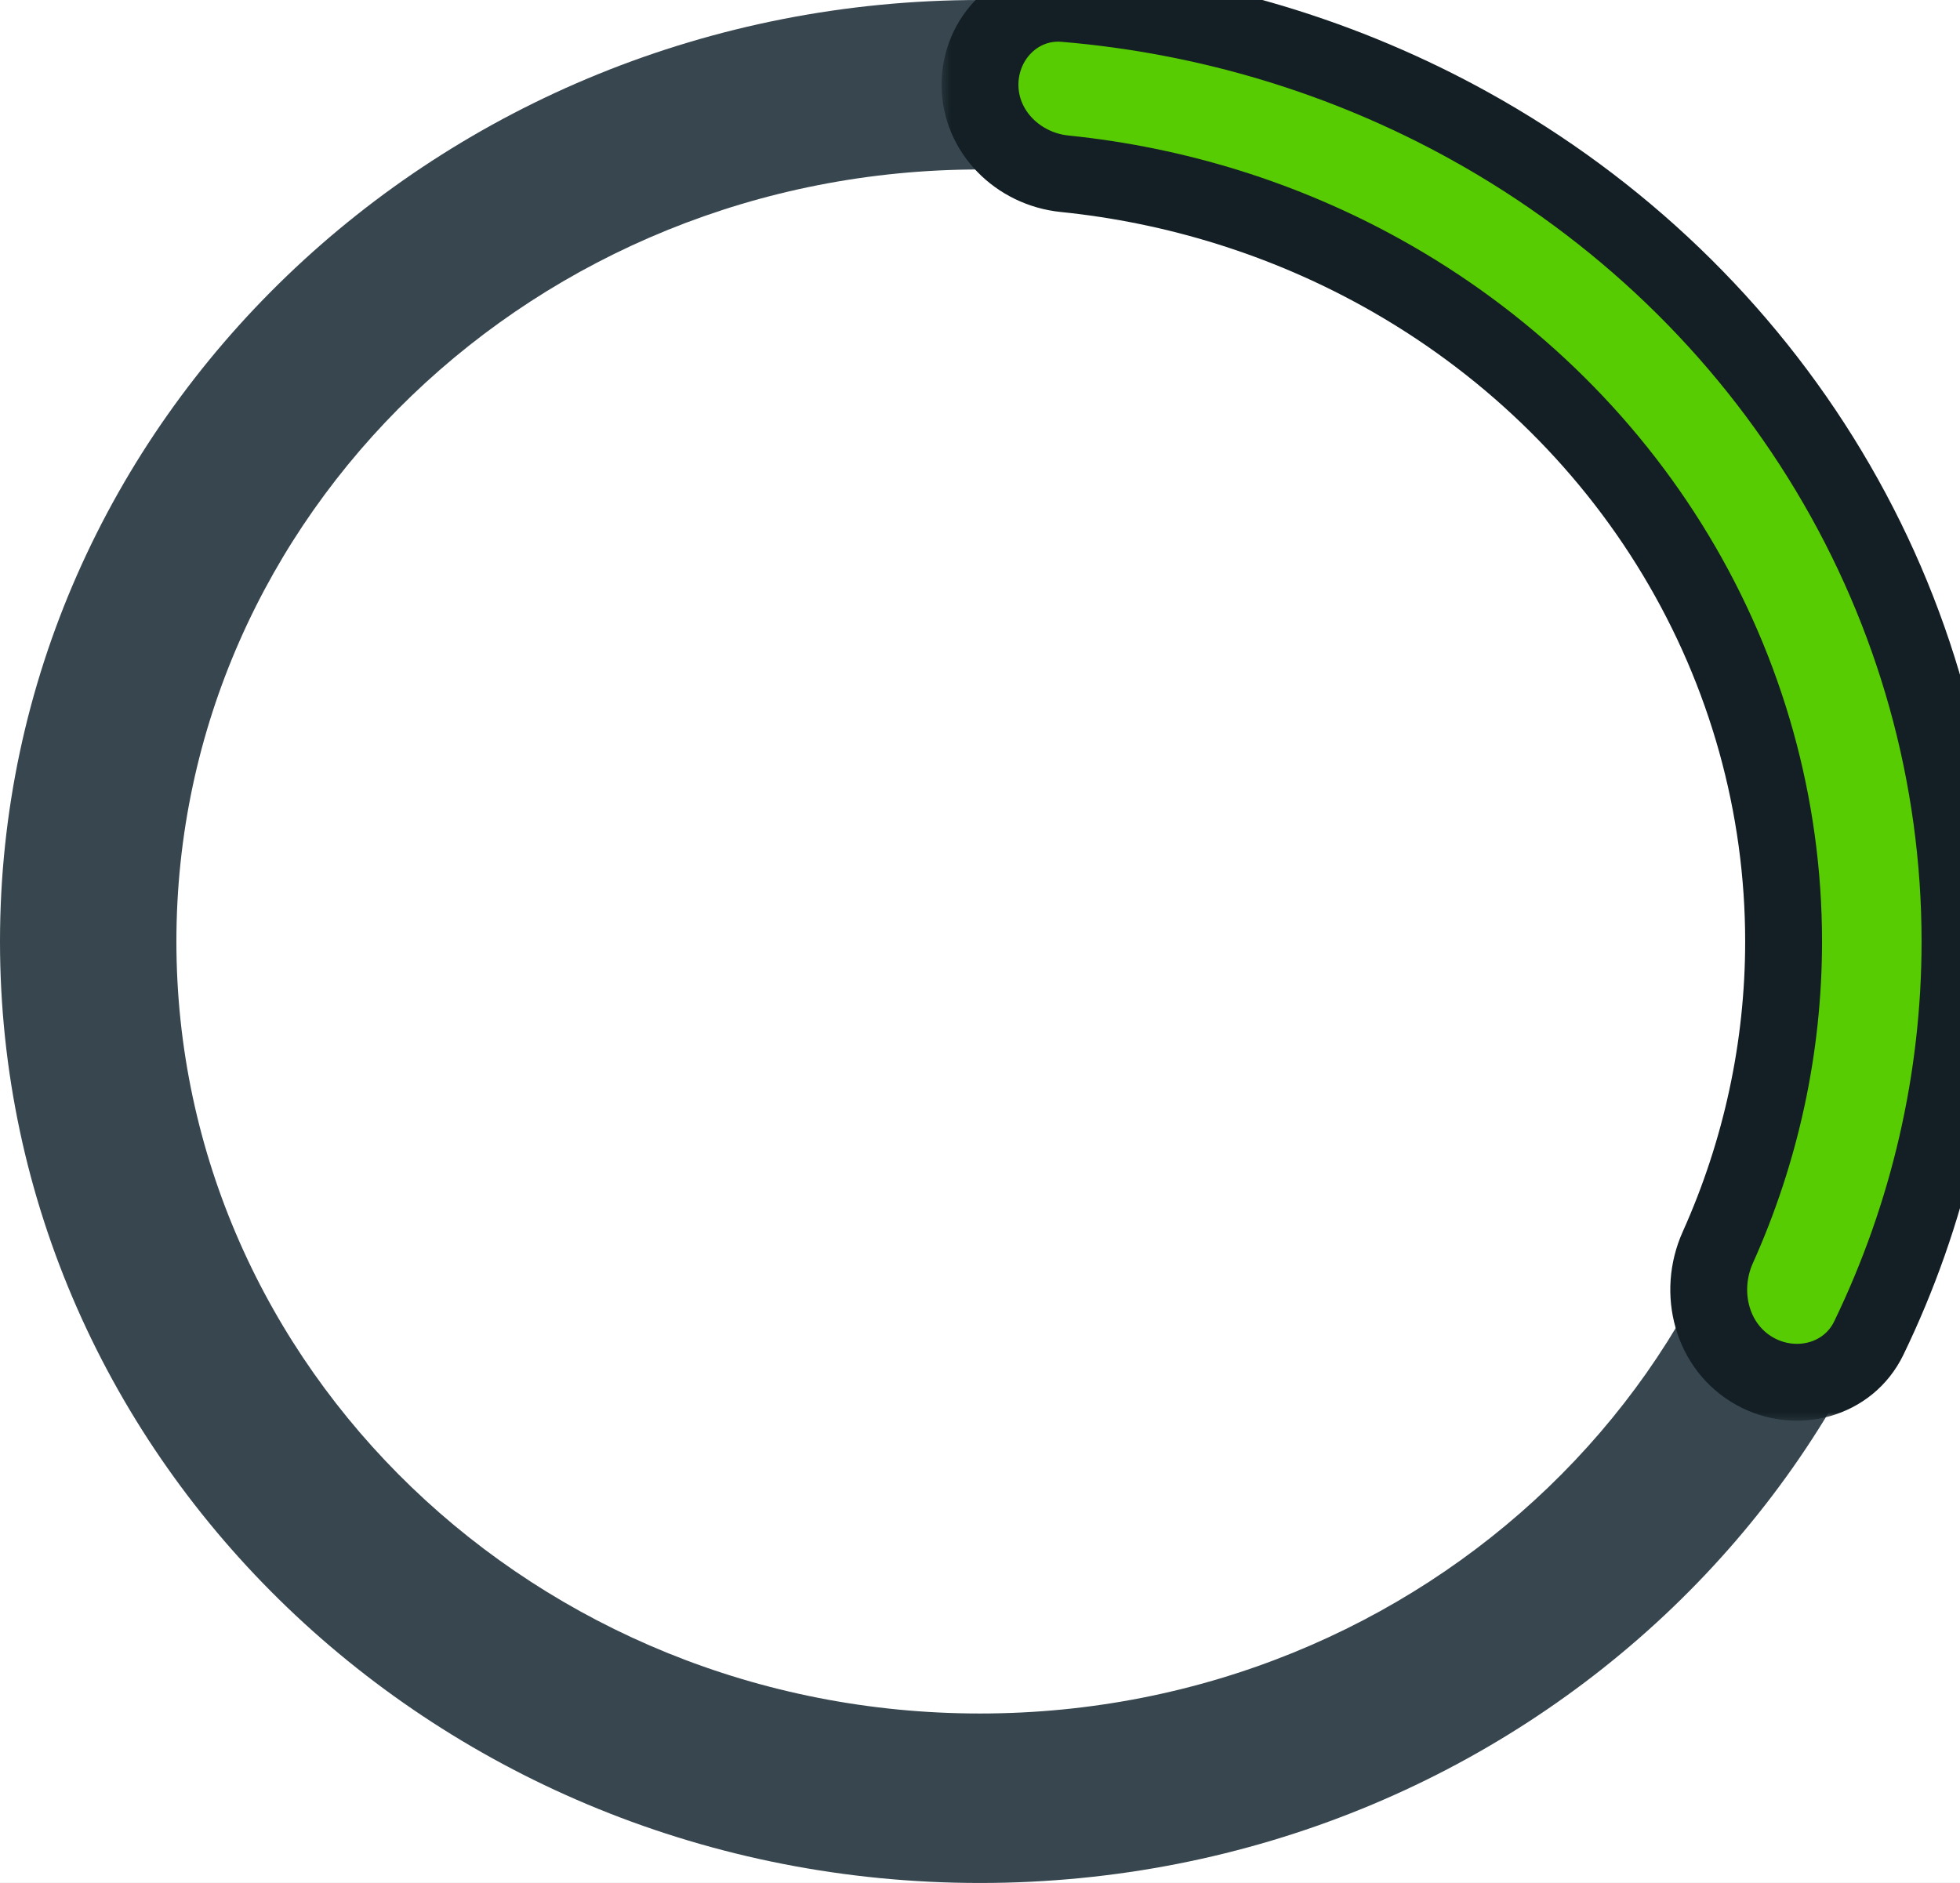 <svg width="102" height="98" viewBox="0 0 102 98" fill="none" xmlns="http://www.w3.org/2000/svg">
<rect x="0" y="0" width="102" height="98" fill="#808080" stroke="none"/>
<g clip-path="url(#clip0_23_117)">
<rect width="102" height="98" fill="white"/>
<path d="M102 49C102 76.062 79.166 98 51 98C22.834 98 0 76.062 0 49C0 21.938 22.834 0 51 0C79.166 0 102 21.938 102 49ZM9.18 49C9.18 71.191 27.904 89.18 51 89.18C74.097 89.18 92.82 71.191 92.82 49C92.82 26.809 74.097 8.82 51 8.82C27.904 8.82 9.18 26.809 9.18 49Z" fill="#37464F"/>
<mask id="path-2-outside-1_23_117" maskUnits="userSpaceOnUse" x="49" y="-2" width="55" height="76" fill="black">
<rect fill="white" x="49" y="-2" width="55" height="76"/>
<path d="M51 4.41C51 1.974 52.978 -0.019 55.405 0.183C62.82 0.801 70.023 2.972 76.5 6.565C84.253 10.865 90.691 17.051 95.167 24.5C99.644 31.949 102 40.399 102 49C102 56.148 100.373 63.19 97.254 69.641C96.189 71.845 93.47 72.559 91.33 71.371V71.371C89.082 70.124 88.342 67.269 89.395 64.925C91.648 59.911 92.82 54.493 92.82 49C92.82 41.947 90.888 35.018 87.217 28.91C83.547 22.802 78.267 17.73 71.91 14.203C66.83 11.385 61.204 9.633 55.403 9.043C52.98 8.797 51 6.846 51 4.41V4.41Z"/>
</mask>
<path d="M51 4.41C51 1.974 52.978 -0.019 55.405 0.183C62.82 0.801 70.023 2.972 76.5 6.565C84.253 10.865 90.691 17.051 95.167 24.5C99.644 31.949 102 40.399 102 49C102 56.148 100.373 63.19 97.254 69.641C96.189 71.845 93.47 72.559 91.33 71.371V71.371C89.082 70.124 88.342 67.269 89.395 64.925C91.648 59.911 92.82 54.493 92.82 49C92.82 41.947 90.888 35.018 87.217 28.91C83.547 22.802 78.267 17.73 71.91 14.203C66.83 11.385 61.204 9.633 55.403 9.043C52.98 8.797 51 6.846 51 4.41V4.41Z" fill="#58CC02"/>
<path d="M51 4.41C51 1.974 52.978 -0.019 55.405 0.183C62.82 0.801 70.023 2.972 76.5 6.565C84.253 10.865 90.691 17.051 95.167 24.5C99.644 31.949 102 40.399 102 49C102 56.148 100.373 63.19 97.254 69.641C96.189 71.845 93.47 72.559 91.33 71.371V71.371C89.082 70.124 88.342 67.269 89.395 64.925C91.648 59.911 92.82 54.493 92.82 49C92.82 41.947 90.888 35.018 87.217 28.91C83.547 22.802 78.267 17.73 71.91 14.203C66.83 11.385 61.204 9.633 55.403 9.043C52.98 8.797 51 6.846 51 4.41V4.41Z" stroke="#131F24" stroke-width="4" stroke-linejoin="round" mask="url(#path-2-outside-1_23_117)"/>
</g>
<defs>
<clipPath id="clip0_23_117">
<rect width="102" height="98" fill="white"/>
</clipPath>
</defs>
</svg>
